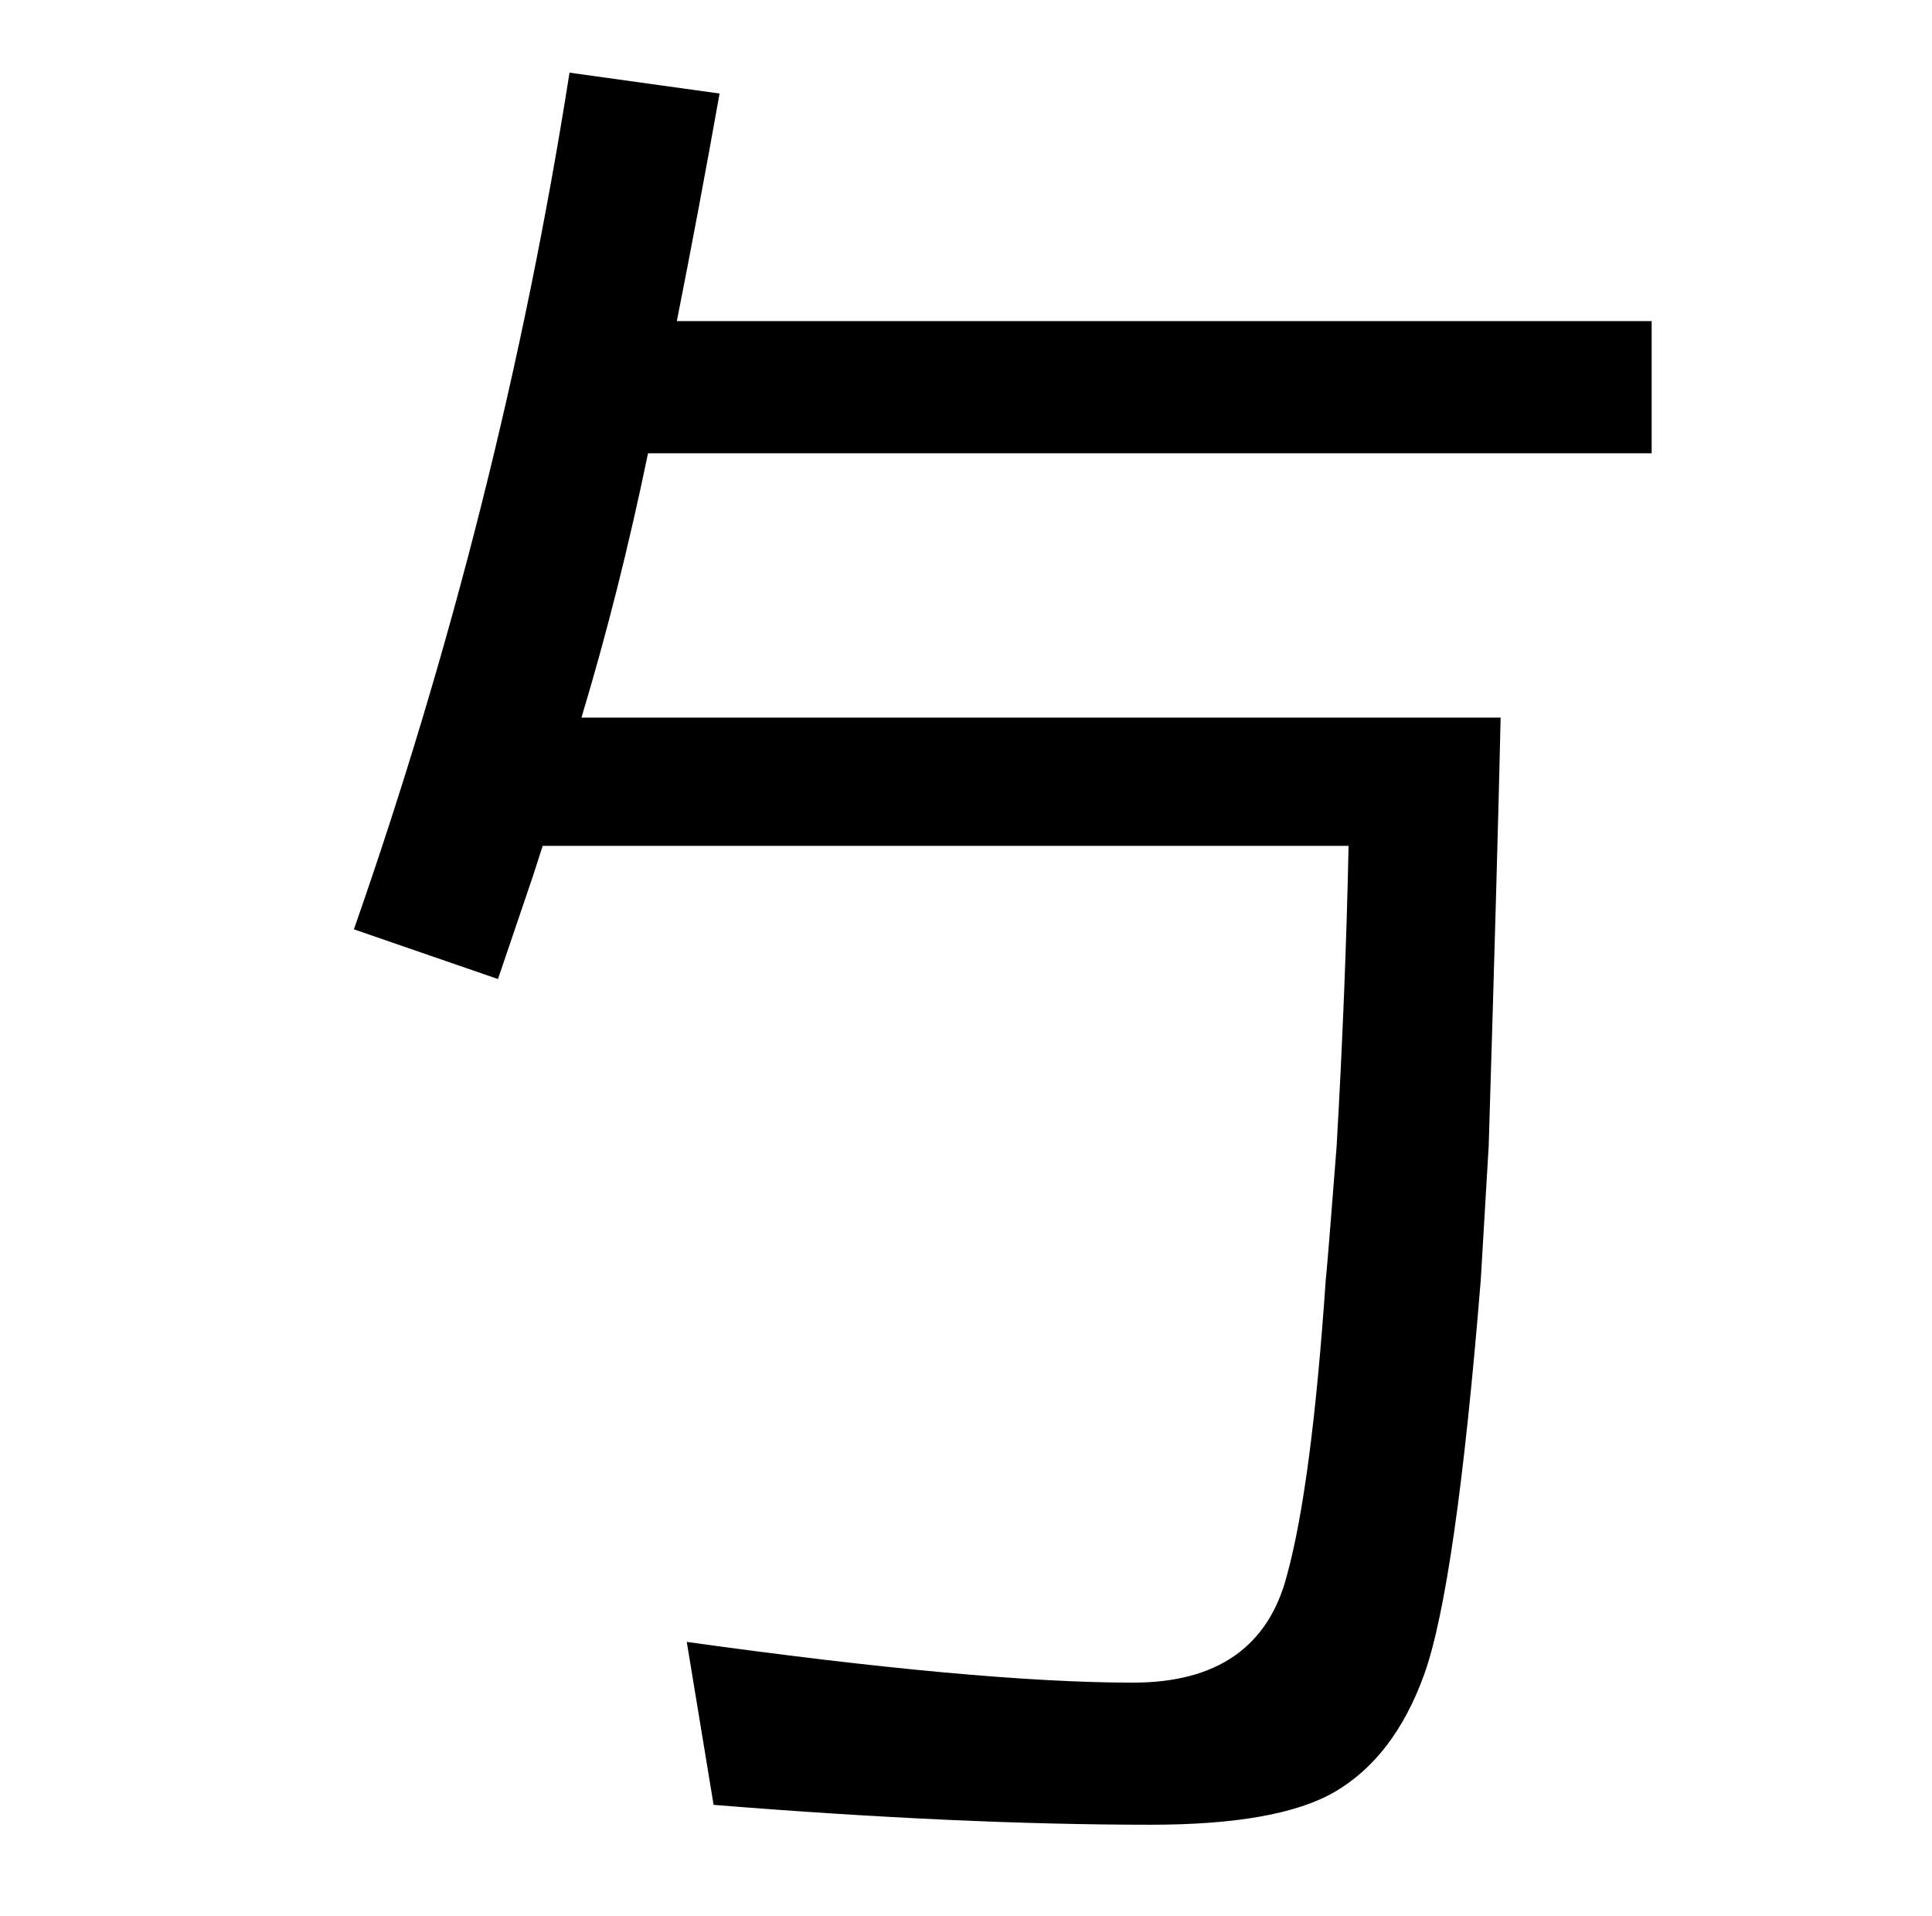 <?xml version="1.0" encoding="UTF-8" standalone="no"?>
<!-- Created with Inkscape (http://www.inkscape.org/) -->

<svg
   xmlns:dc="http://purl.org/dc/elements/1.1/"
   xmlns:cc="http://creativecommons.org/ns#"
   xmlns:rdf="http://www.w3.org/1999/02/22-rdf-syntax-ns#"
   xmlns:svg="http://www.w3.org/2000/svg"
   xmlns="http://www.w3.org/2000/svg"
   xmlns:sodipodi="http://sodipodi.sourceforge.net/DTD/sodipodi-0.dtd"
   xmlns:inkscape="http://www.inkscape.org/namespaces/inkscape"
   width="60.758"
   height="60.258"
   viewBox="0 0 56.961 56.492"
   id="svg2"
   version="1.1"
   inkscape:version="0.92.1 r15371"
   sodipodi:docname="kc_e4b88e2de4b880.svg">
  <defs
     id="defs4" />
  <sodipodi:namedview
     id="base"
     pagecolor="#ffffff"
     bordercolor="#666666"
     borderopacity="1.0"
     inkscape:pageopacity="0.0"
     inkscape:pageshadow="2"
     inkscape:zoom="11.2"
     inkscape:cx="22.499992"
     inkscape:cy="30.081819"
     inkscape:document-units="px"
     inkscape:current-layer="text4151"
     showgrid="false"
     fit-margin-left="1"
     fit-margin-top="1"
     fit-margin-bottom="1"
     fit-margin-right="1"
     inkscape:window-width="1920"
     inkscape:window-height="1051"
     inkscape:window-x="0"
     inkscape:window-y="0"
     inkscape:window-maximized="1"
     units="px" />
  <g
     inkscape:label="Layer 1"
     inkscape:groupmode="layer"
     id="layer1"
     transform="translate(-2.202,-2.356)">
    <flowRoot
       xml:space="preserve"
       id="flowRoot4136"
       style="font-style:normal;font-weight:normal;line-height:0.01%;font-family:sans-serif;text-align:end;letter-spacing:0px;word-spacing:0px;text-anchor:end;fill:#000000;fill-opacity:1;stroke:none;stroke-width:1px;stroke-linecap:butt;stroke-linejoin:miter;stroke-opacity:1"><flowRegion
         id="flowRegion4138"><rect
           id="rect4140"
           width="427.143"
           height="412.857"
           x="97.143"
           y="103.791" /></flowRegion><flowPara
         id="flowPara4142"
         style="font-size:25px;line-height:1.21"> </flowPara></flowRoot>    <g
       style="font-style:normal;font-variant:normal;font-weight:normal;font-stretch:normal;font-size:30px;line-height:121%;font-family:FreeSerif;-inkscape-font-specification:FreeSerif;text-align:end;letter-spacing:0px;word-spacing:0px;text-anchor:end;fill:#000000;fill-opacity:1;stroke:none;stroke-width:1px;stroke-linecap:butt;stroke-linejoin:miter;stroke-opacity:1"
       id="text4144">
      <g
         aria-label="与"
         style="font-style:normal;font-weight:normal;line-height:0%;font-family:sans-serif;text-align:end;letter-spacing:0px;word-spacing:0px;text-anchor:end;fill:#000000;fill-opacity:1;stroke:none;stroke-width:1px;stroke-linecap:butt;stroke-linejoin:miter;stroke-opacity:1"
         id="text4151">
        <path
           d="M 41.962,27.291 H 18.202 l -0.293,0.908 -1.025,3.018 -4.248,-1.465 c 2.891,-8.262 5.01,-16.68 6.357,-25.254 l 4.424,0.615 C 23.007,7.418 22.587,9.654 22.157,11.822 H 50.898 v 3.896 H 21.308 c -0.566,2.734 -1.221,5.332 -1.963,7.793 h 27.1 c -0.059,2.656 -0.176,6.865 -0.352,12.627 -0.078,1.318 -0.156,2.637 -0.234,3.955 -0.488,6.016 -1.045,9.893 -1.67,11.631 -0.586,1.621 -1.465,2.773 -2.637,3.457 -1.113,0.645 -2.92,0.967 -5.42,0.967 -3.75,0 -8.047,-0.195 -12.891,-0.586 L 22.45,50.758 c 5.742,0.801 10.127,1.201 13.154,1.201 2.48,0 3.994,-1.055 4.541,-3.164 0.488,-1.777 0.869,-4.678 1.143,-8.701 0.068,-0.623 0.267,-3.298 0.322,-3.955 0.176,-3.066 0.293,-6.016 0.352,-8.848 z"
           style="font-style:normal;font-variant:normal;font-weight:normal;font-stretch:normal;font-size:60px;line-height:1.21;font-family:IPAGothic;-inkscape-font-specification:IPAGothic"
           id="path4489"
           inkscape:connector-curvature="0"
           sodipodi:nodetypes="cccccccccccccccccsccscccc" />
      </g>
    </g>
  </g>
</svg>
